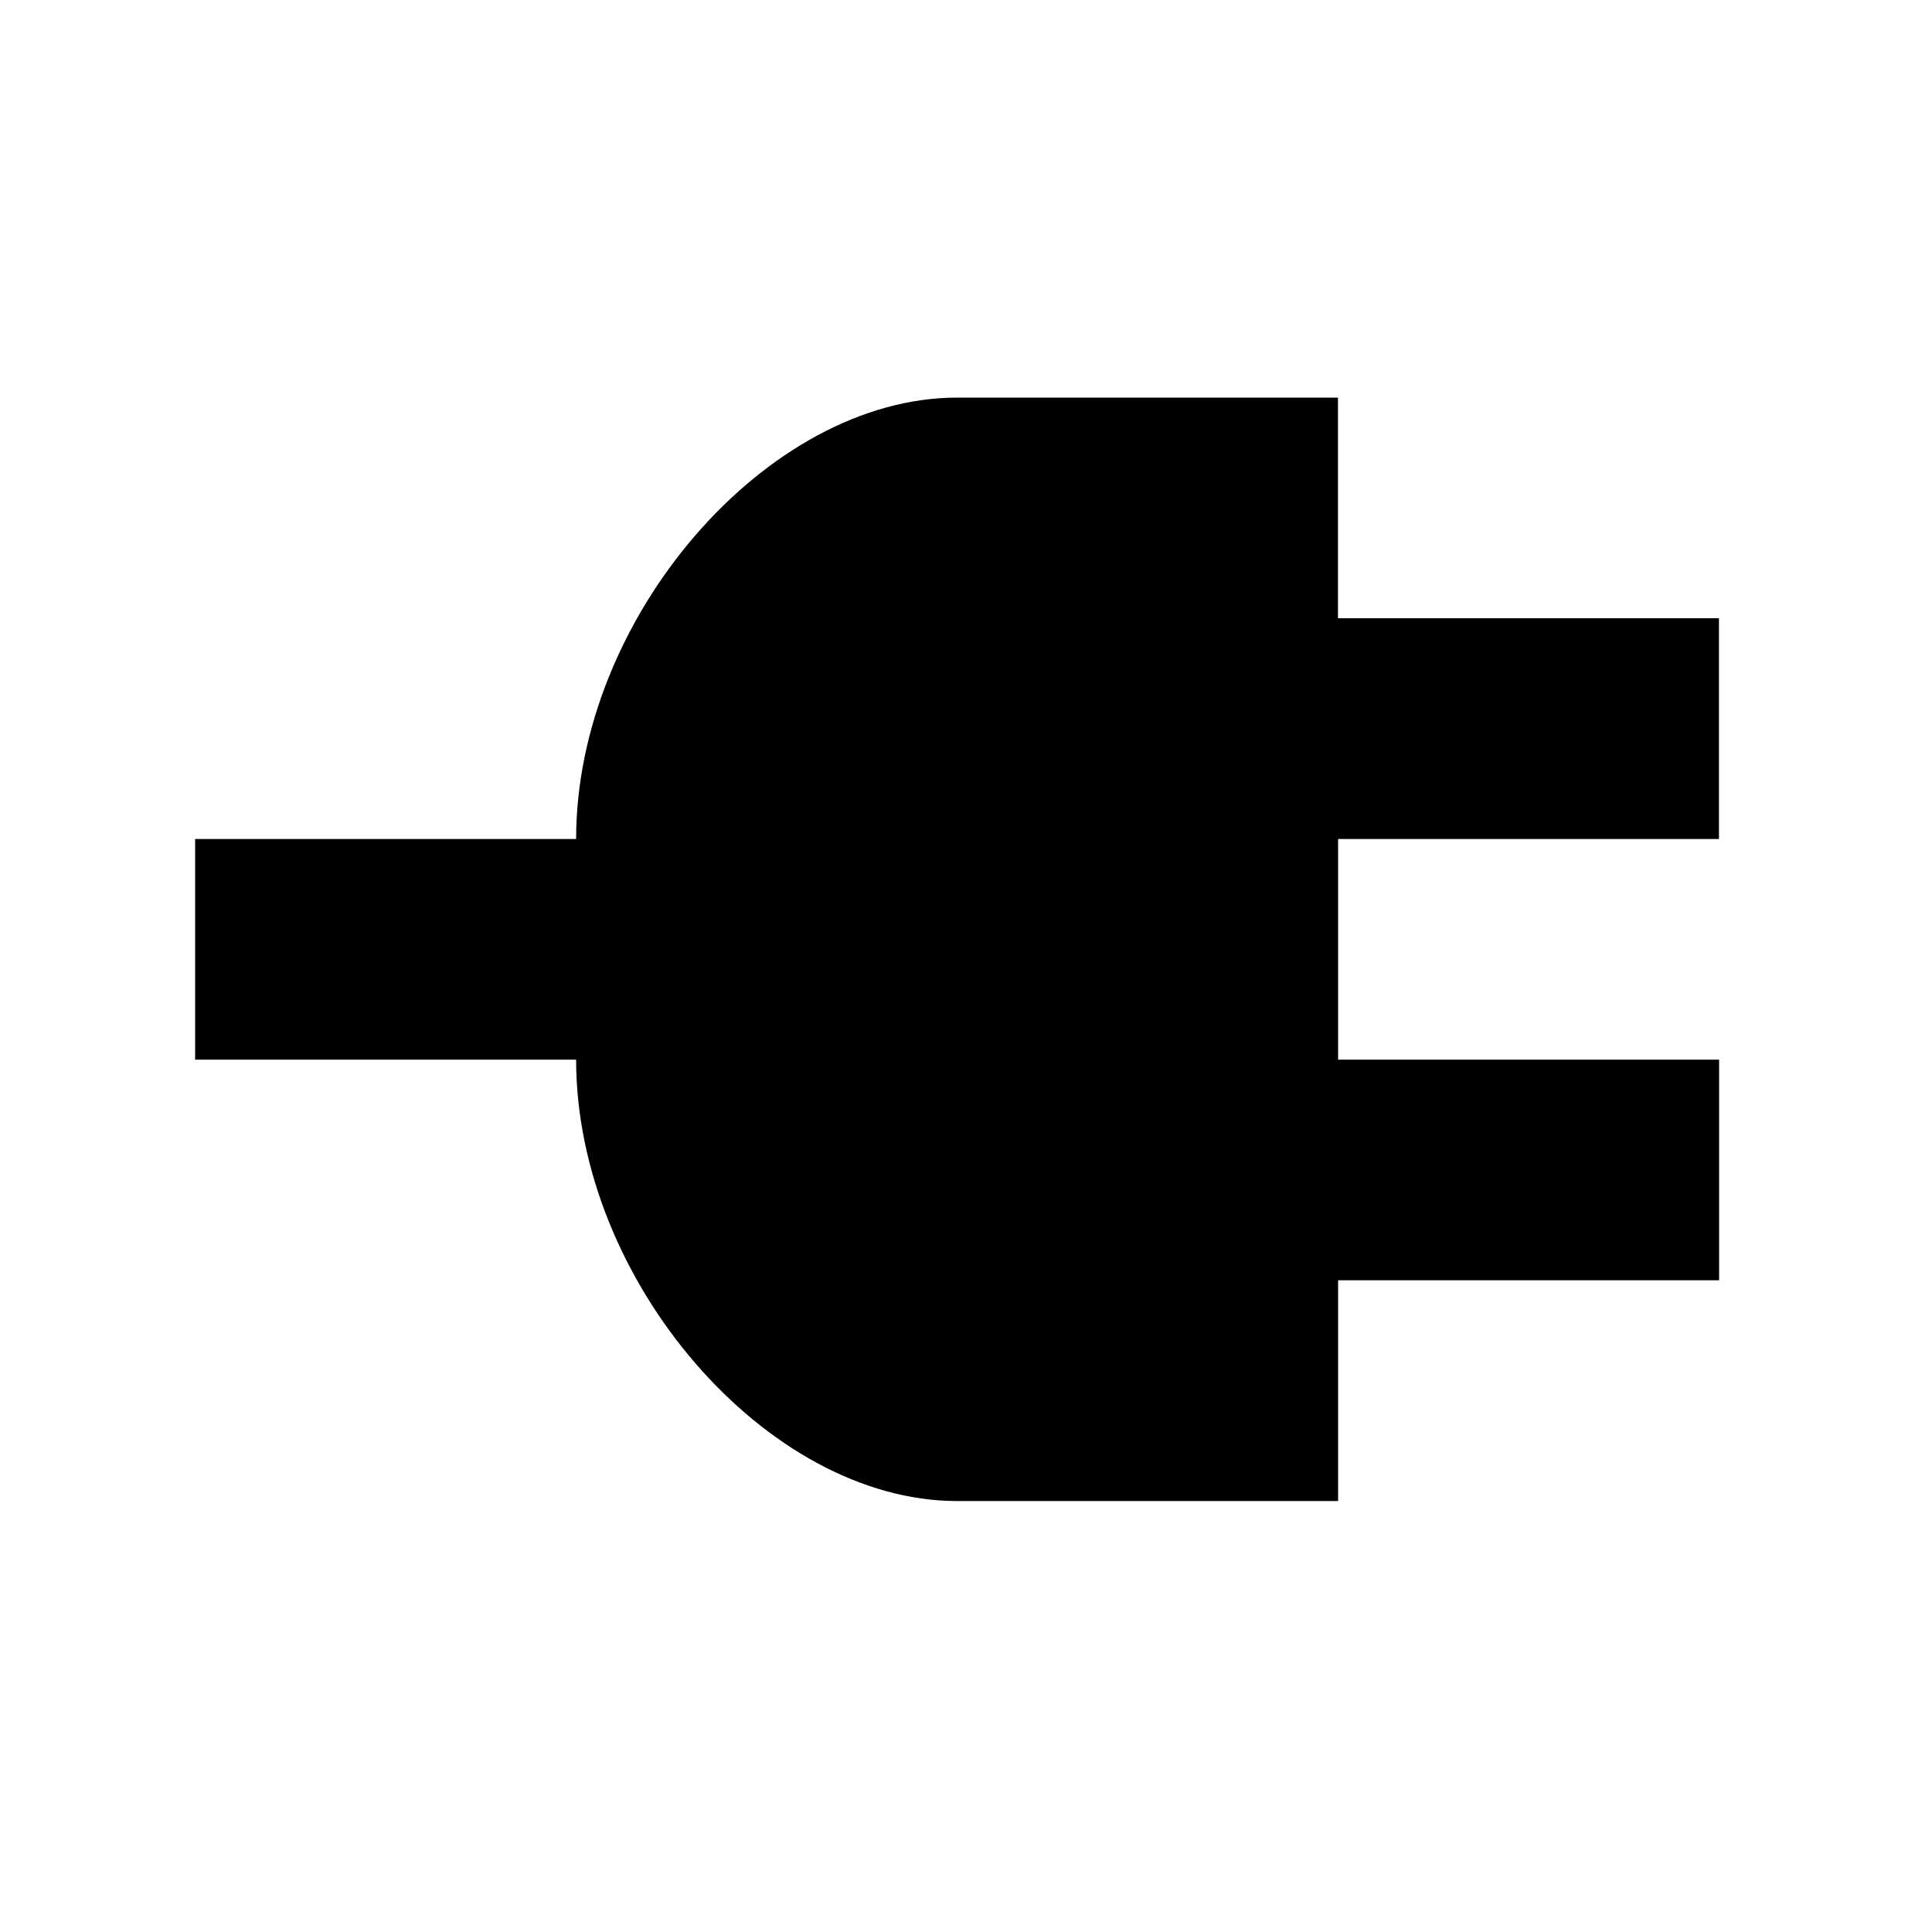 <?xml version="1.0" encoding="UTF-8" standalone="no"?>
<svg
        xmlns:dc="http://purl.org/dc/elements/1.1/"
        xmlns:cc="http://creativecommons.org/ns#"
        xmlns:rdf="http://www.w3.org/1999/02/22-rdf-syntax-ns#"
        xmlns:sodipodi="http://sodipodi.sourceforge.net/DTD/sodipodi-0.dtd"
        xmlns:inkscape="http://www.inkscape.org/namespaces/inkscape"
        xmlns="http://www.w3.org/2000/svg"
        version="1.1"
        id="Layer_1"
        x="0px"
        y="0px"
        width="15px"
        height="15px"
        viewBox="0 0 15 15"
        enable-background="new 0 0 15 15"
        xml:space="preserve"
        sodipodi:docname="device_plugin.svg"
        inkscape:version="0.92.2 (5c3e80d, 2017-08-06)">
    <defs
            id="defs3711"/>
    <sodipodi:namedview
            pagecolor="#ffffff"
            bordercolor="#666666"
            borderopacity="1"
            objecttolerance="10"
            gridtolerance="10"
            guidetolerance="10"
            inkscape:pageopacity="0"
            inkscape:pageshadow="2"
            inkscape:window-width="921"
            inkscape:window-height="970"
            id="namedview3709"
            showgrid="false"
            inkscape:zoom="49.066667"
            inkscape:cx="7.508236"
            inkscape:cy="7.4996434"
            inkscape:window-x="699"
            inkscape:window-y="73"
            inkscape:window-maximized="0"
            inkscape:current-layer="Layer_1"/>
    <path
            id="polygon2996"
            d="M 13.346,6.514 V 4.8 h -2.958 V 3.087 H 7.431 c -1.479,0 -2.958,1.713 -2.958,3.427 H 1.515 v 1.713 h 2.958 c 0,1.713 1.479,3.427 2.958,3.427 H 10.389 V 9.94 h 2.958 V 8.227 h -2.958 V 6.514 Z"
            inkscape:connector-curvature="0"
            style="stroke-width:1.592"/></svg>